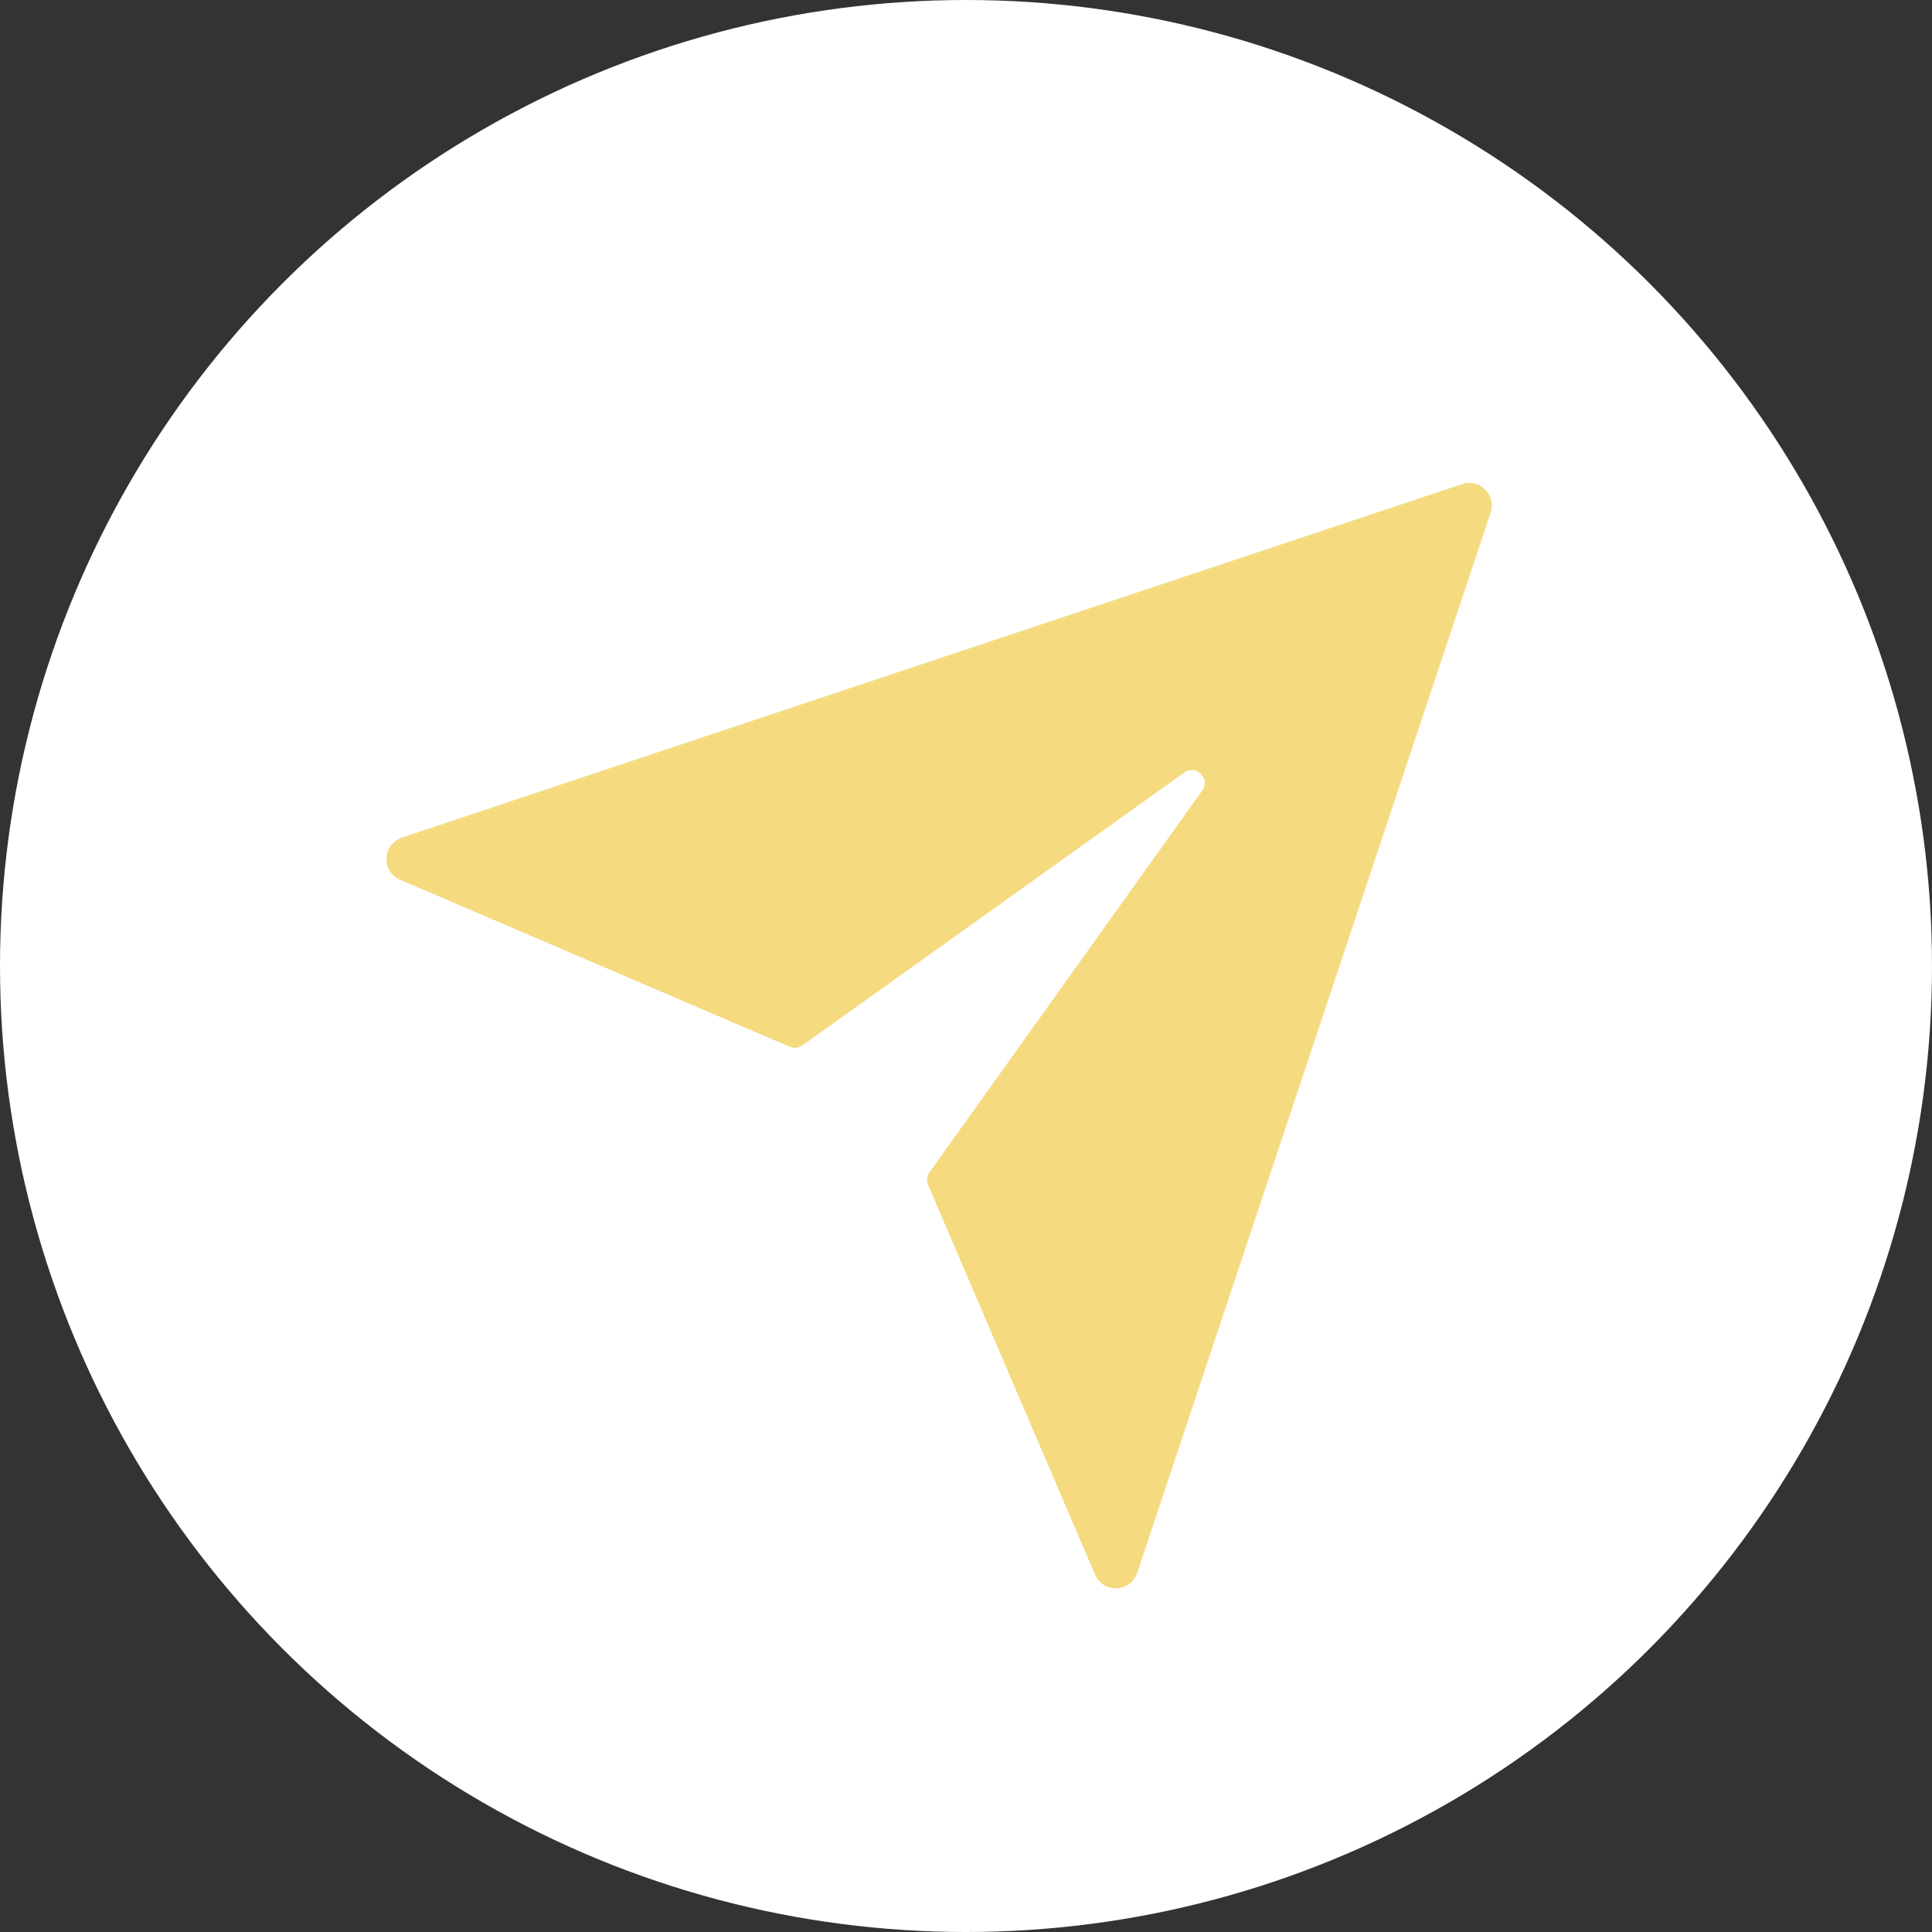 <svg width="20" height="20" viewBox="0 0 20 20" fill="none" xmlns="http://www.w3.org/2000/svg">
<rect x="0" y="0" width="20" height="20" fill="#333333" stroke="none"/>
<circle cx="10" cy="10" r="10" fill="white"/>
<path d="M15.135 5.012L4.16 8.671C4.115 8.686 4.075 8.715 4.047 8.752C4.018 8.79 4.002 8.836 4 8.883C3.998 8.931 4.011 8.977 4.036 9.017C4.061 9.057 4.098 9.089 4.142 9.107L8.175 10.836C8.196 10.845 8.219 10.849 8.242 10.846C8.265 10.844 8.287 10.835 8.306 10.822L12.26 7.997C12.382 7.91 12.533 8.061 12.446 8.183L9.621 12.137C9.608 12.156 9.6 12.178 9.597 12.201C9.595 12.223 9.599 12.246 9.608 12.267L11.336 16.301C11.354 16.344 11.386 16.381 11.426 16.407C11.466 16.432 11.512 16.444 11.56 16.442C11.607 16.441 11.653 16.424 11.691 16.396C11.728 16.368 11.757 16.328 11.772 16.283L15.431 5.307C15.445 5.266 15.447 5.222 15.437 5.18C15.427 5.138 15.405 5.099 15.375 5.068C15.344 5.038 15.306 5.016 15.263 5.006C15.221 4.996 15.176 4.998 15.135 5.012Z" fill="#F5DA7F"/>
</svg>
